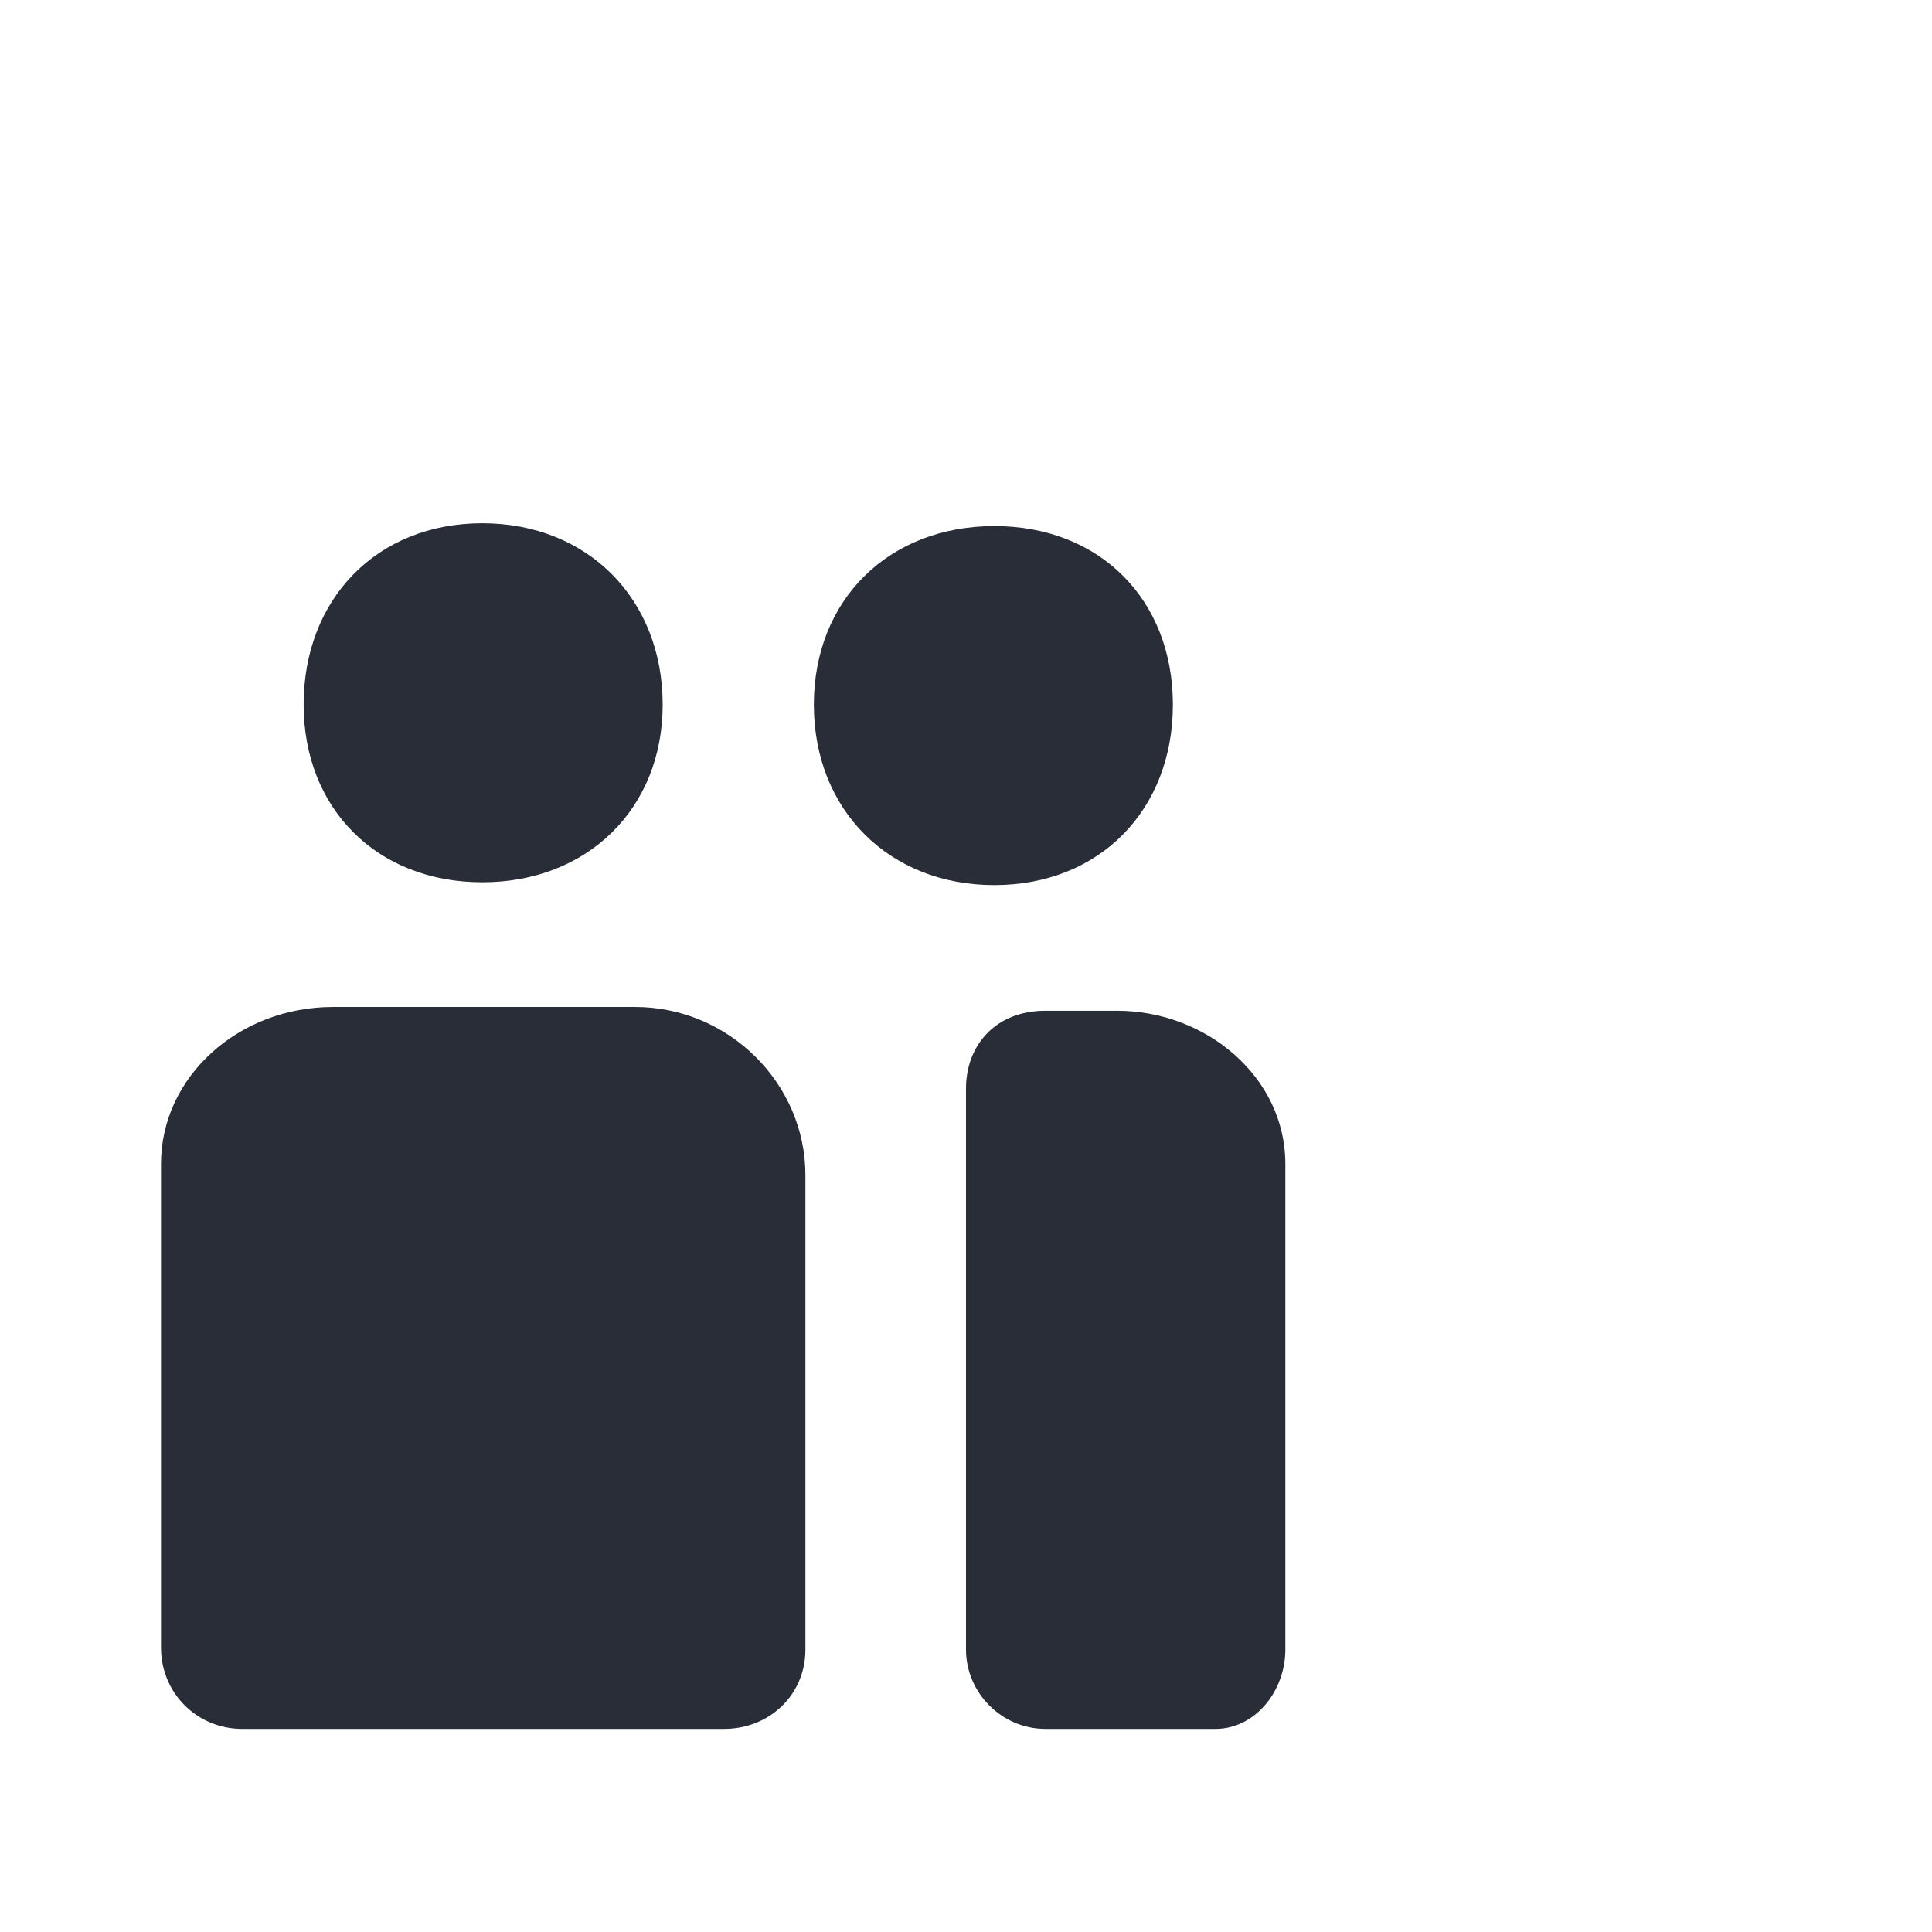 <?xml version="1.0" encoding="UTF-8"?>
<svg width="24px" height="24px" viewBox="0 0 24 24" version="1.1" xmlns="http://www.w3.org/2000/svg" xmlns:xlink="http://www.w3.org/1999/xlink">
    <!-- Generator: Sketch 64 (93537) - https://sketch.com -->
    <title>ic-db_journey_capacity-indicator-high-filled_24</title>
    <desc>Created with Sketch.</desc>
    <g id="Symbols:Icon" stroke="none" stroke-width="1" fill="none" fill-rule="evenodd">
        <g id="24dp-Icon/Journey/Capacity-Indicator-High-Filled" fill="#282D37">
            <path d="M2,20.467 C2,21.031 2.446,21.477 3.009,21.477 L8.995,21.477 C9.559,21.477 10.005,21.054 10.005,20.491 L10.005,14.599 C10.005,13.448 9.042,12.509 7.892,12.509 L4.136,12.509 C2.962,12.509 2,13.378 2,14.458 L2,20.467 Z M12,20.491 C12,21.031 12.446,21.477 12.986,21.477 L15.099,21.477 C15.592,21.477 15.967,21.007 15.967,20.491 L15.967,14.458 C15.967,13.378 14.981,12.556 13.878,12.556 L12.986,12.556 C12.352,12.556 12,13.002 12,13.519 L12,20.491 Z M3.772,8.753 C3.772,10.045 4.683,10.96 5.991,10.96 C7.298,10.96 8.232,10.045 8.232,8.753 C8.232,7.439 7.298,6.5 5.991,6.5 C4.683,6.5 3.772,7.439 3.772,8.753 Z M10.11,8.754 C10.11,10.061 11.044,10.995 12.352,10.995 C13.66,10.995 14.57,10.061 14.57,8.754 C14.57,7.446 13.66,6.535 12.352,6.535 C11.044,6.535 10.11,7.446 10.11,8.754 Z" id="🎨-Color"></path>
        </g>
    </g>
</svg>